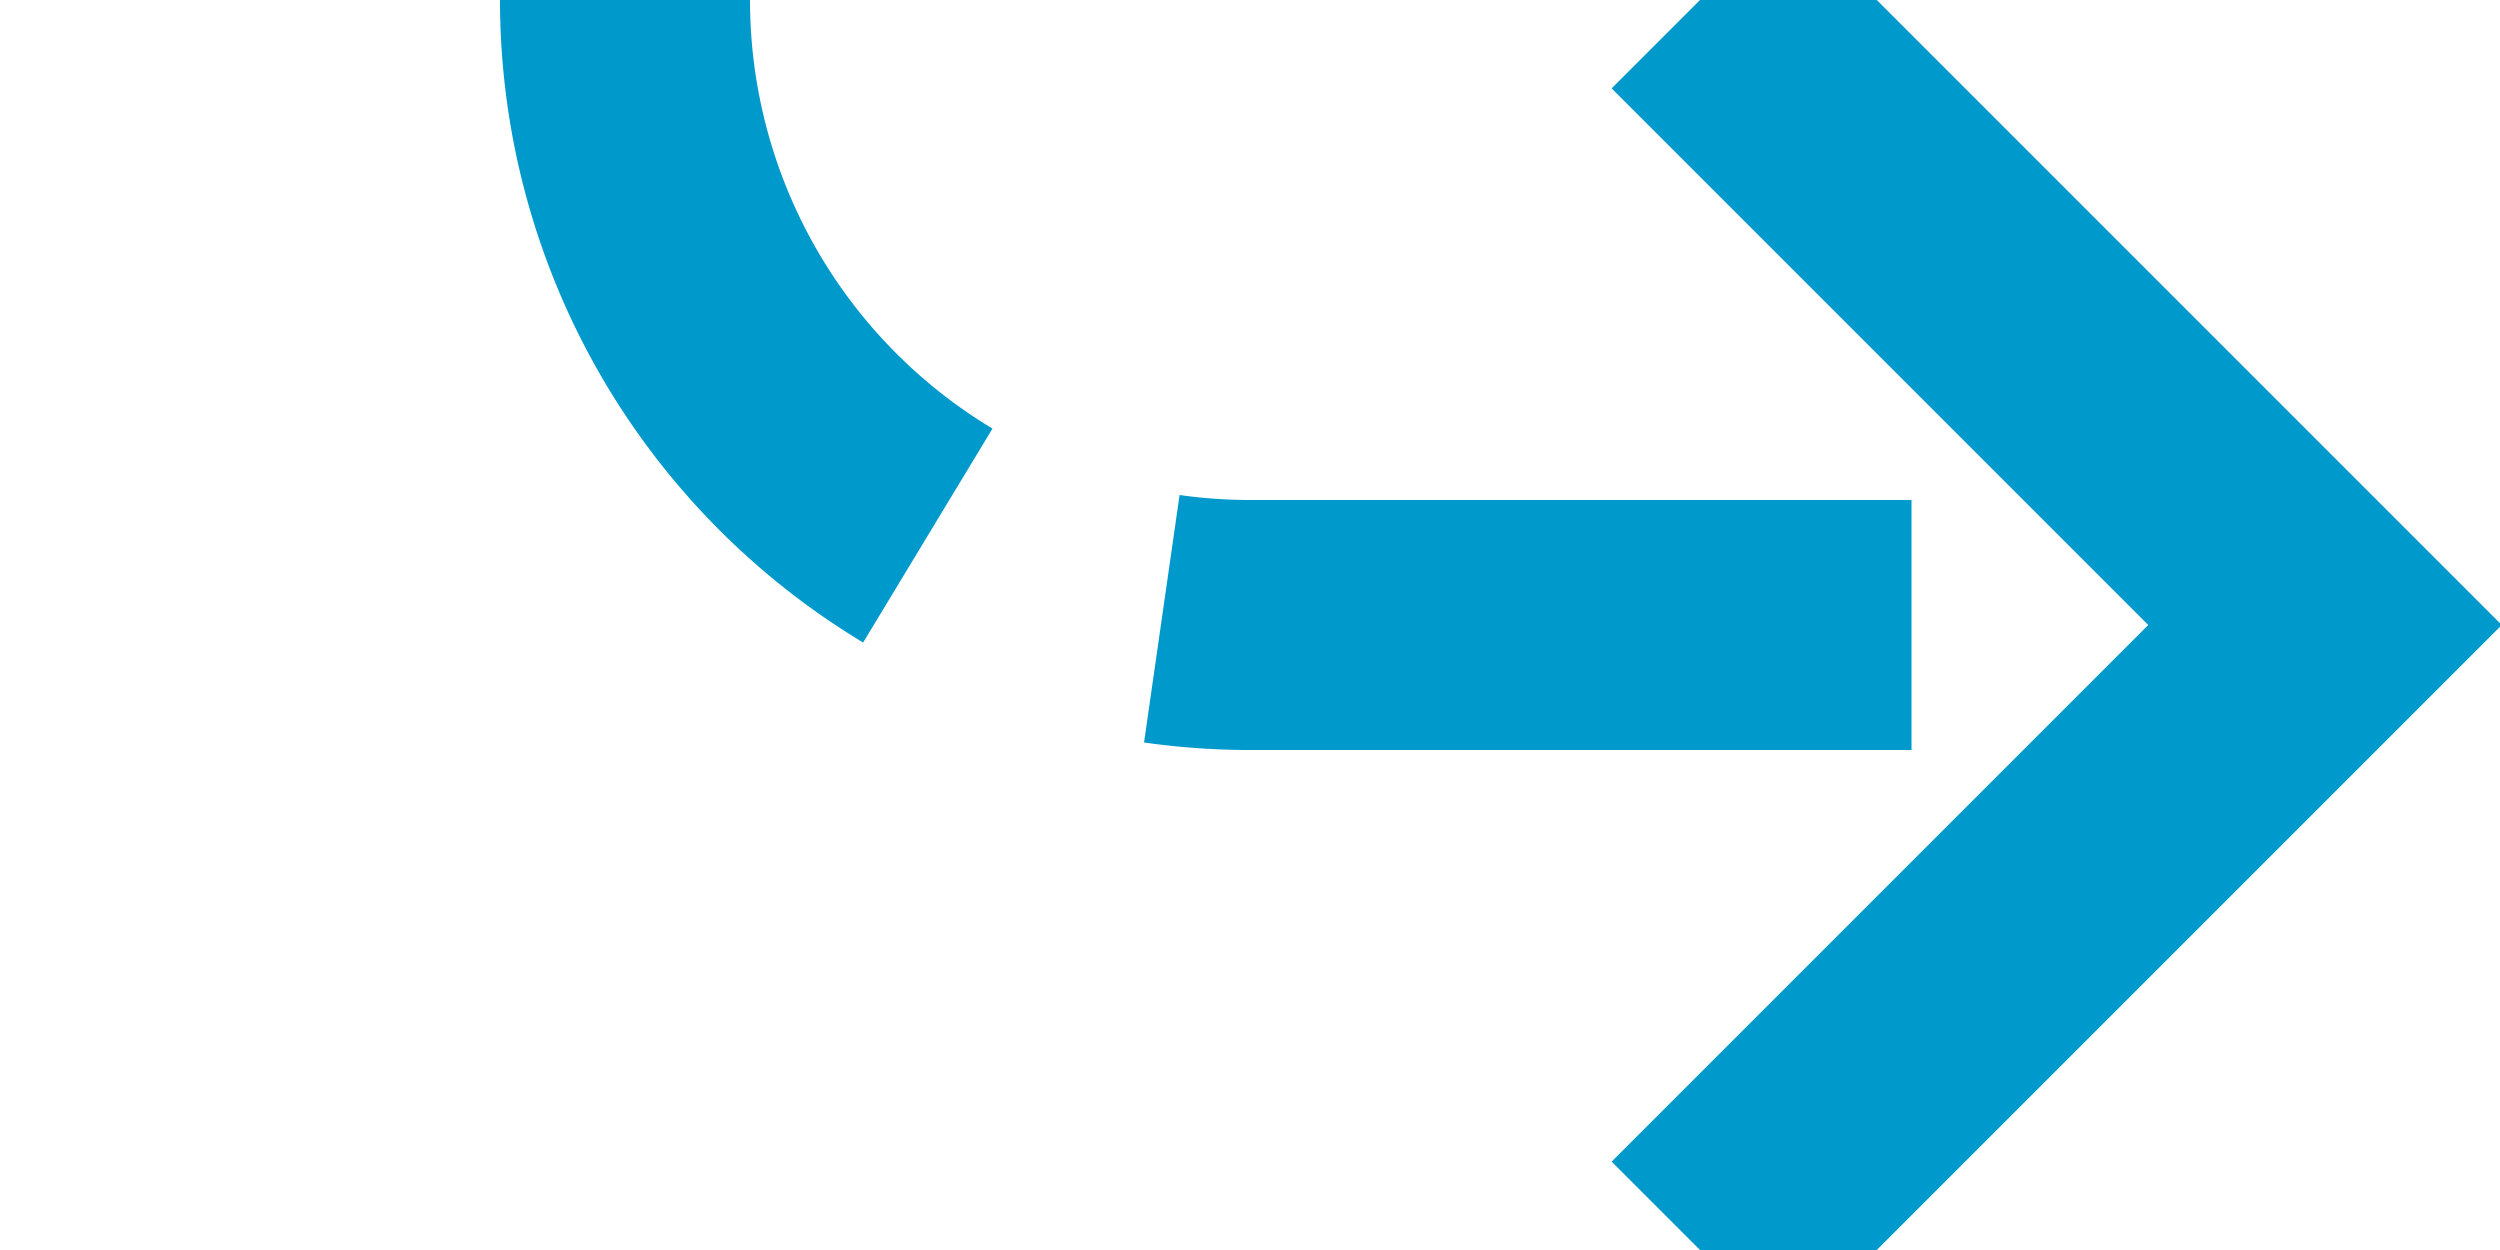 ﻿<?xml version="1.0" encoding="utf-8"?>
<svg version="1.1" xmlns:xlink="http://www.w3.org/1999/xlink" width="20px" height="10px" preserveAspectRatio="xMinYMid meet" viewBox="585 1105  20 8" xmlns="http://www.w3.org/2000/svg">
  <path d="M 333 1094  L 585 1094  A 5 5 0 0 1 590 1099 L 590 1104  A 5 5 0 0 0 595 1109 L 603 1109  " stroke-width="2" stroke-dasharray="6,2" stroke="#0099cc" fill="none" />
  <path d="M 597.893 1104.707  L 602.186 1109  L 597.893 1113.293  L 599.307 1114.707  L 604.307 1109.707  L 605.014 1109  L 604.307 1108.293  L 599.307 1103.293  L 597.893 1104.707  Z " fill-rule="nonzero" fill="#0099cc" stroke="none" />
</svg>